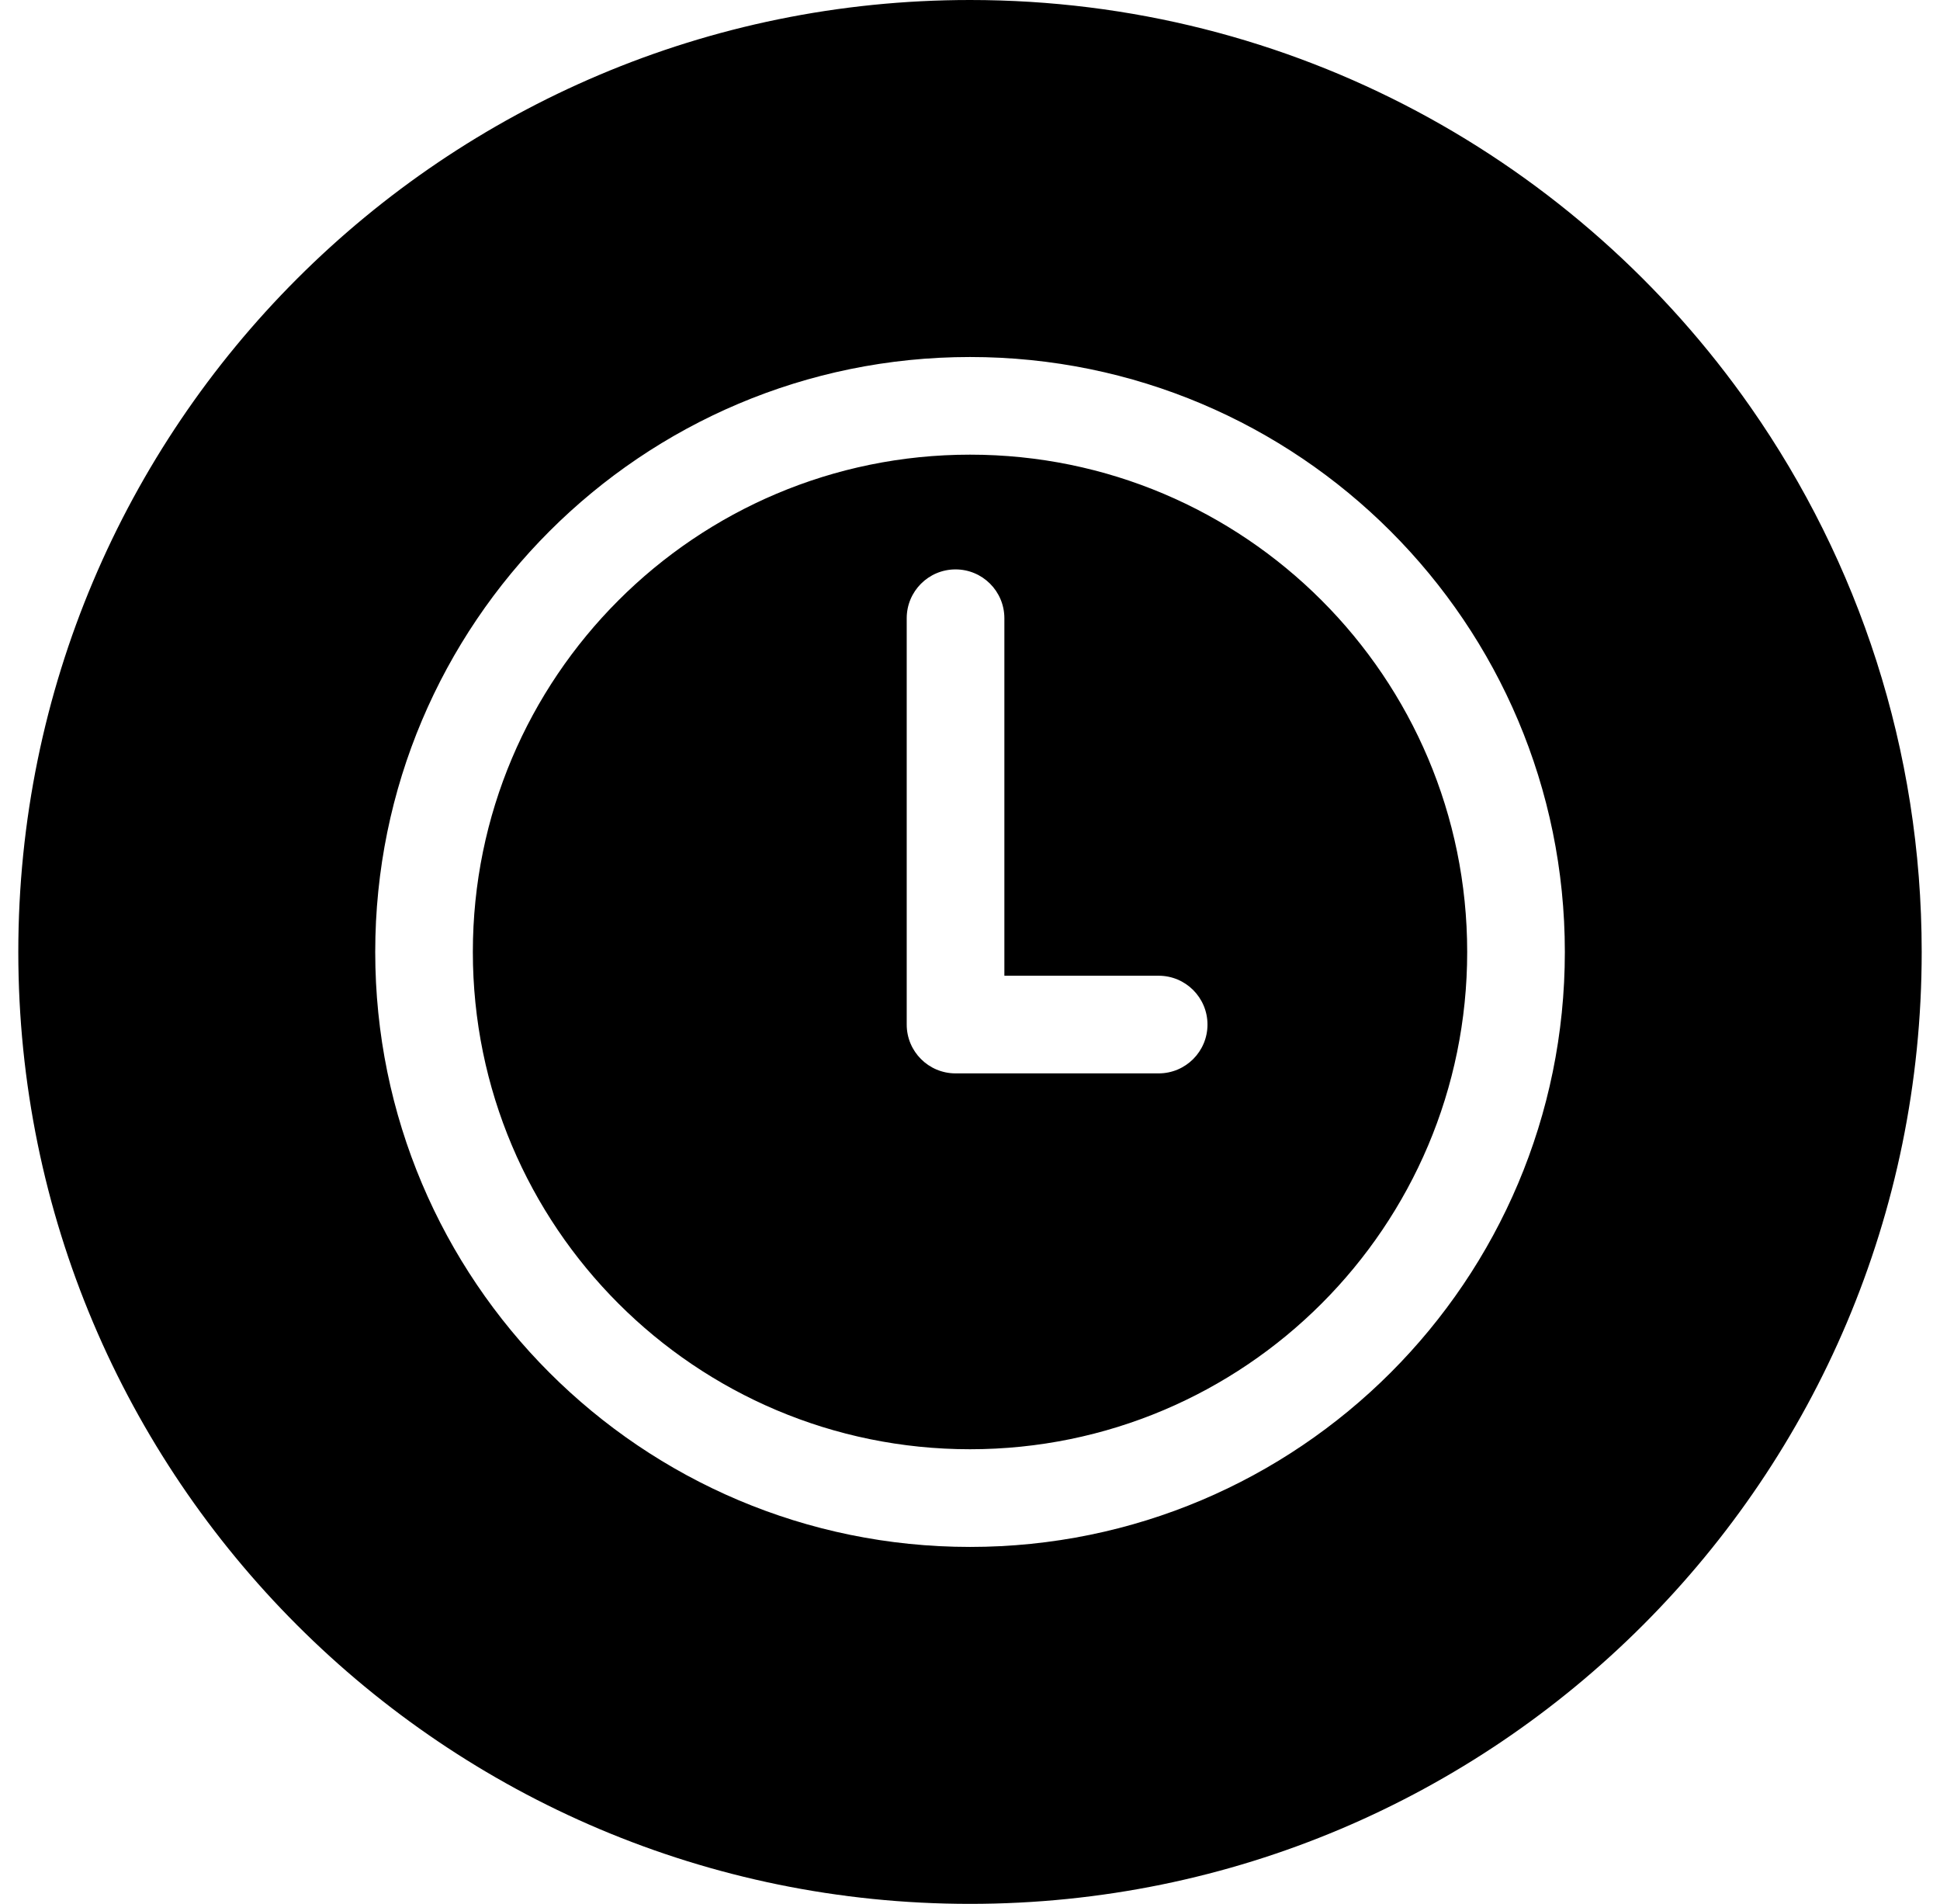 <svg width="100%" height="100%" viewBox="0 0 53 52" fill="currentColor" xmlns="http://www.w3.org/2000/svg">
<path fill-rule="evenodd" clip-rule="evenodd" d="M0.5 26C0.5 11.639 12.139 0 26.5 0C35.328 0 43.127 4.398 47.827 11.123C50.772 15.338 52.5 20.467 52.5 26C52.5 40.361 40.861 52 26.5 52C12.139 52 0.5 40.361 0.5 26ZM26.501 39.583C34.002 39.583 40.083 33.502 40.083 26.001C40.083 18.5 34.002 12.418 26.501 12.418C19 12.418 12.918 18.5 12.918 26.001C12.918 33.502 19 39.583 26.501 39.583ZM26.501 42.251C35.475 42.251 42.751 34.975 42.751 26.001C42.751 17.026 35.475 9.751 26.501 9.751C17.526 9.751 10.251 17.026 10.251 26.001C10.251 34.975 17.526 42.251 26.501 42.251ZM26.105 15.552C26.842 15.552 27.439 16.149 27.439 16.886V26.65H31.654C32.391 26.65 32.988 27.247 32.988 27.984C32.988 28.72 32.391 29.317 31.654 29.317H26.105C25.368 29.317 24.771 28.72 24.771 27.984V16.886C24.771 16.149 25.368 15.552 26.105 15.552Z" fill="currentColor"/>
</svg>
